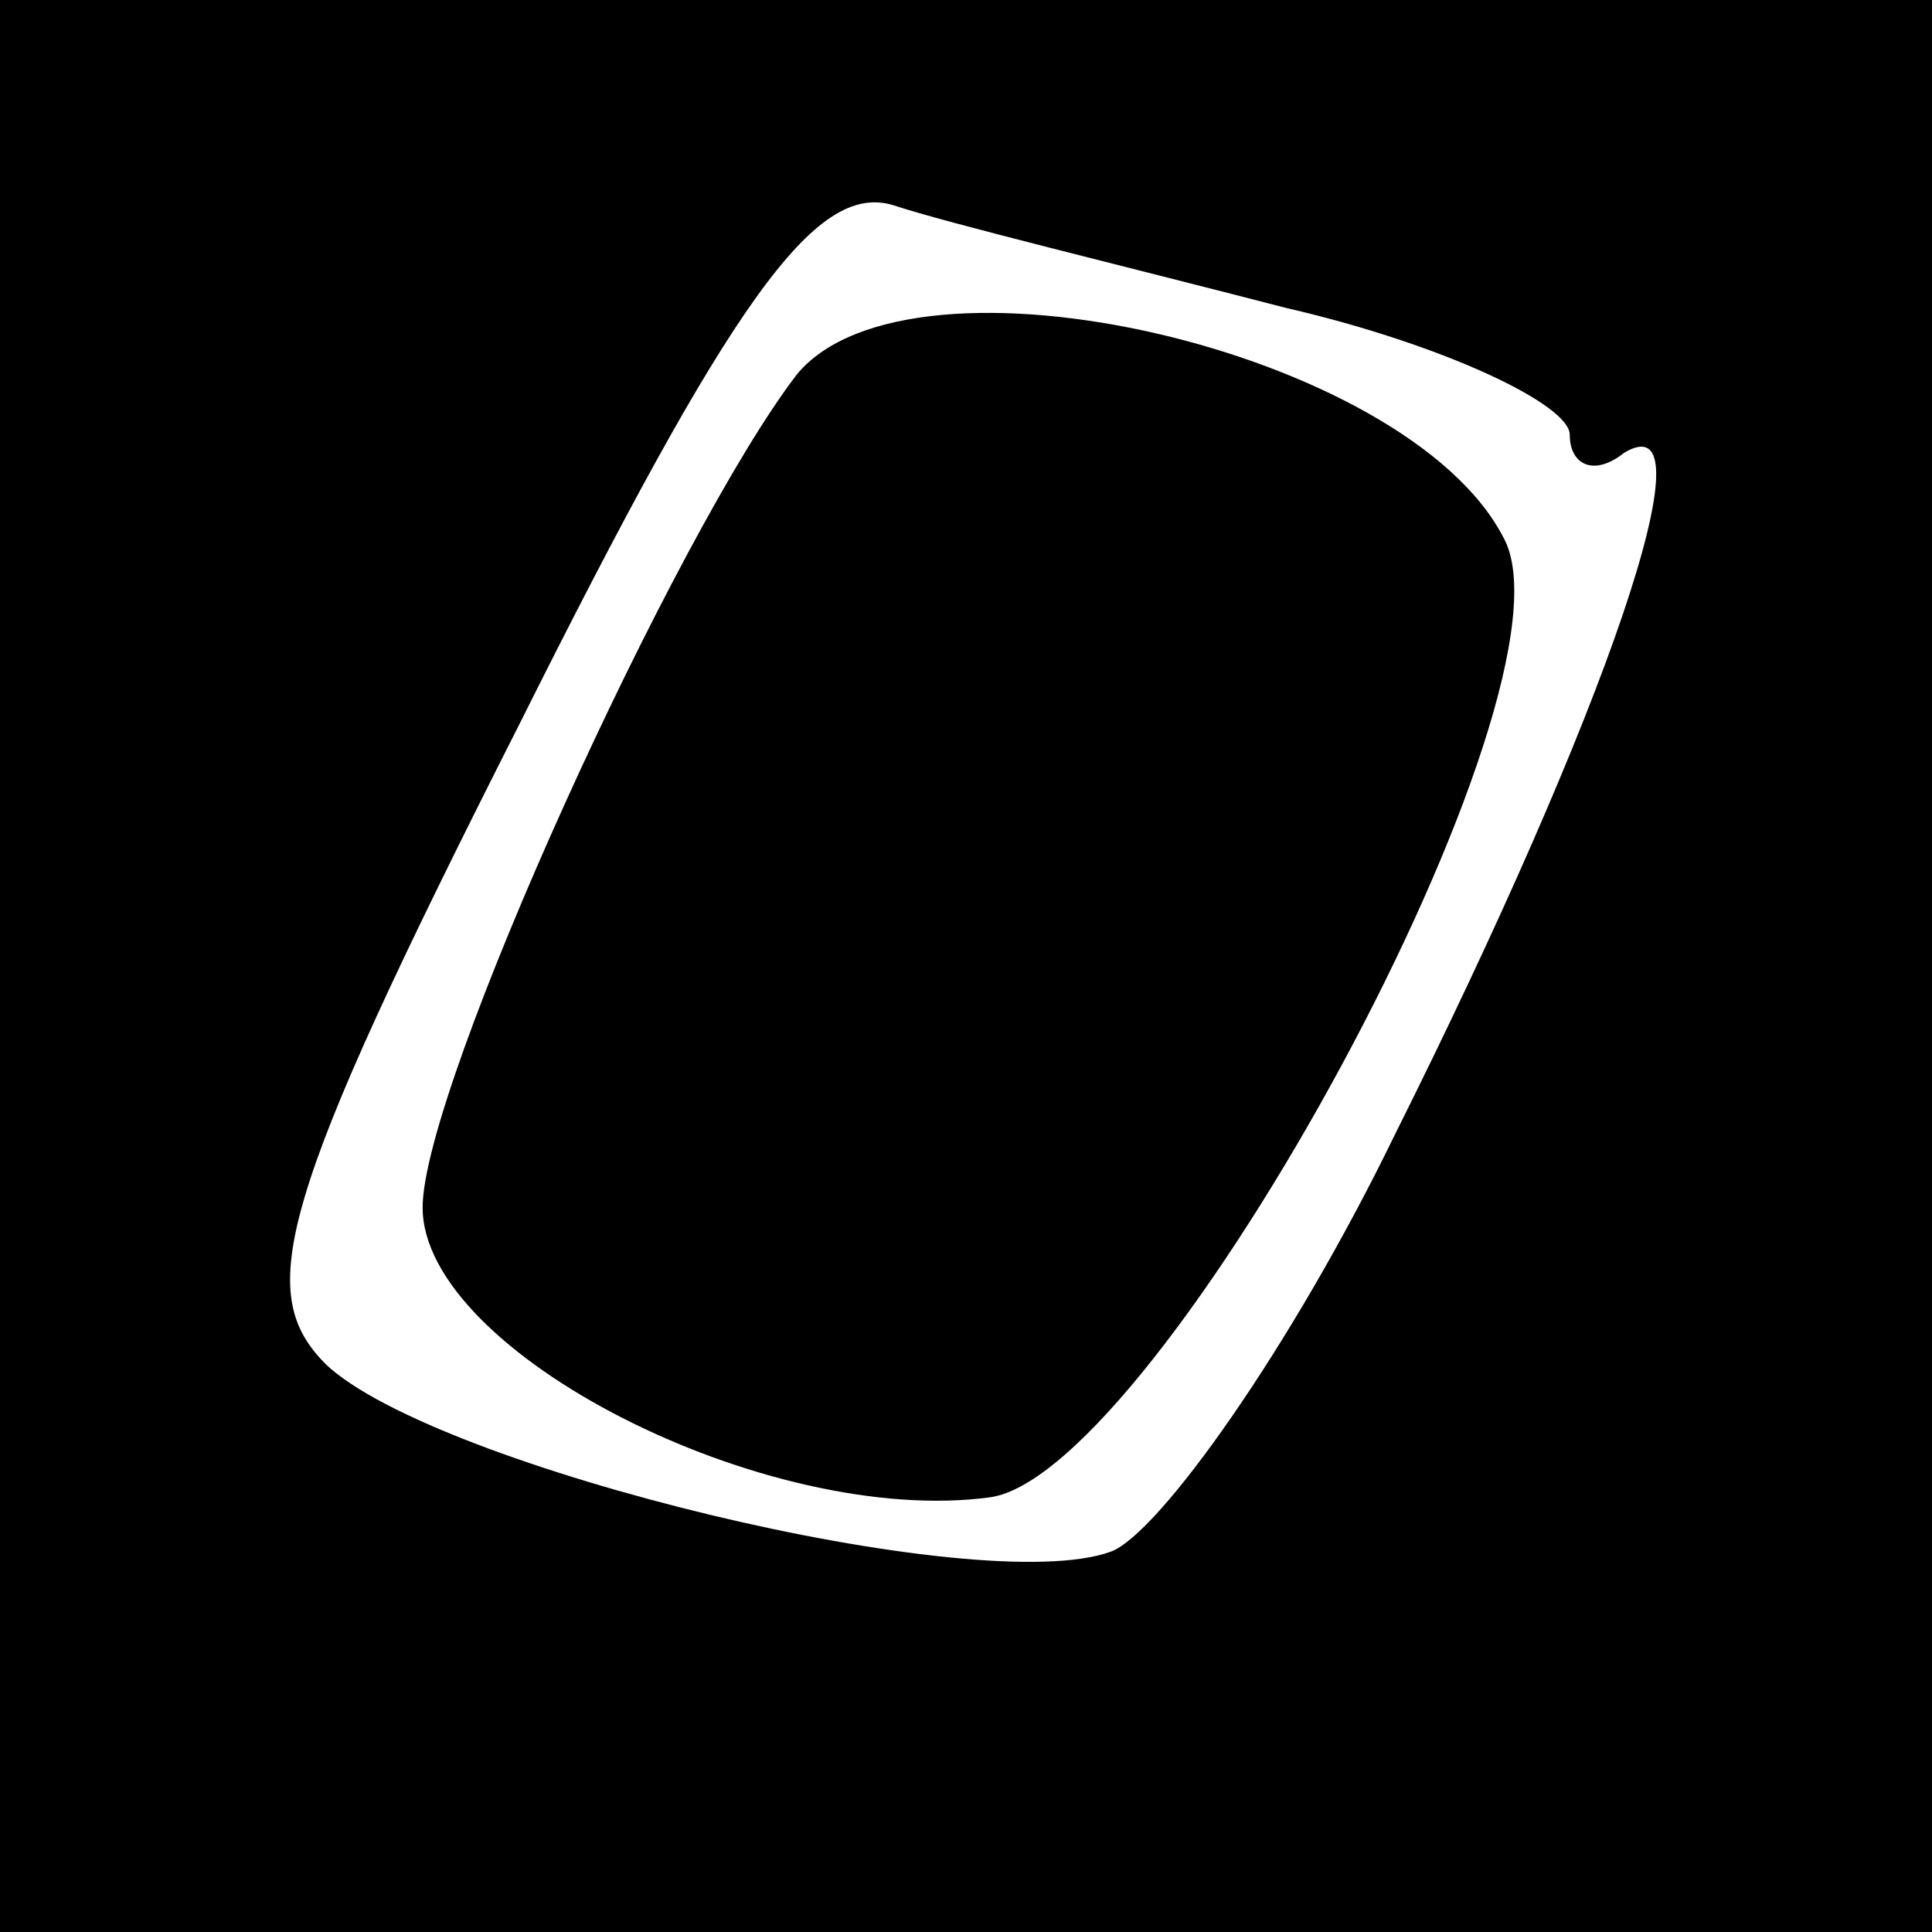 <?xml version="1.0" standalone="no"?>
<!DOCTYPE svg PUBLIC "-//W3C//DTD SVG 20010904//EN"
 "http://www.w3.org/TR/2001/REC-SVG-20010904/DTD/svg10.dtd">
<svg version="1.0" xmlns="http://www.w3.org/2000/svg"
 width="32pt" height="32pt" viewBox="0 0 32 32"
 preserveAspectRatio="xMidYMid meet">
<rect x="0" y="0" width="32" height="32" fill="#808080" stroke="none"/>
<g transform="translate(0,32) scale(0.1,-0.1)"
fill="#000000" stroke="none">
<path fill="#000000" stroke="none" d="M0 160 l0 -160 160 0 160 0 0 160 0
160 -160 0 -160 0 0 -160z"/>
<path fill="#ffffff" stroke="none" d="M213 269 c26 -6 47 -16 47 -21 0 -5 4
-7 9 -3 15 9 -3 -43 -38 -113 -17 -35 -39 -66 -47 -69 -22 -8 -112 14 -130 31
-12 12 -8 27 32 106 35 70 49 90 62 86 9 -3 38 -10 65 -17z"/>
<path fill="#000000" stroke="none" d="M132 258 c-20 -26 -62 -118 -62 -138 0
-24 57 -53 94 -48 28 4 99 134 85 159 -16 31 -98 50 -117 27z"/>
</g>
</svg>
